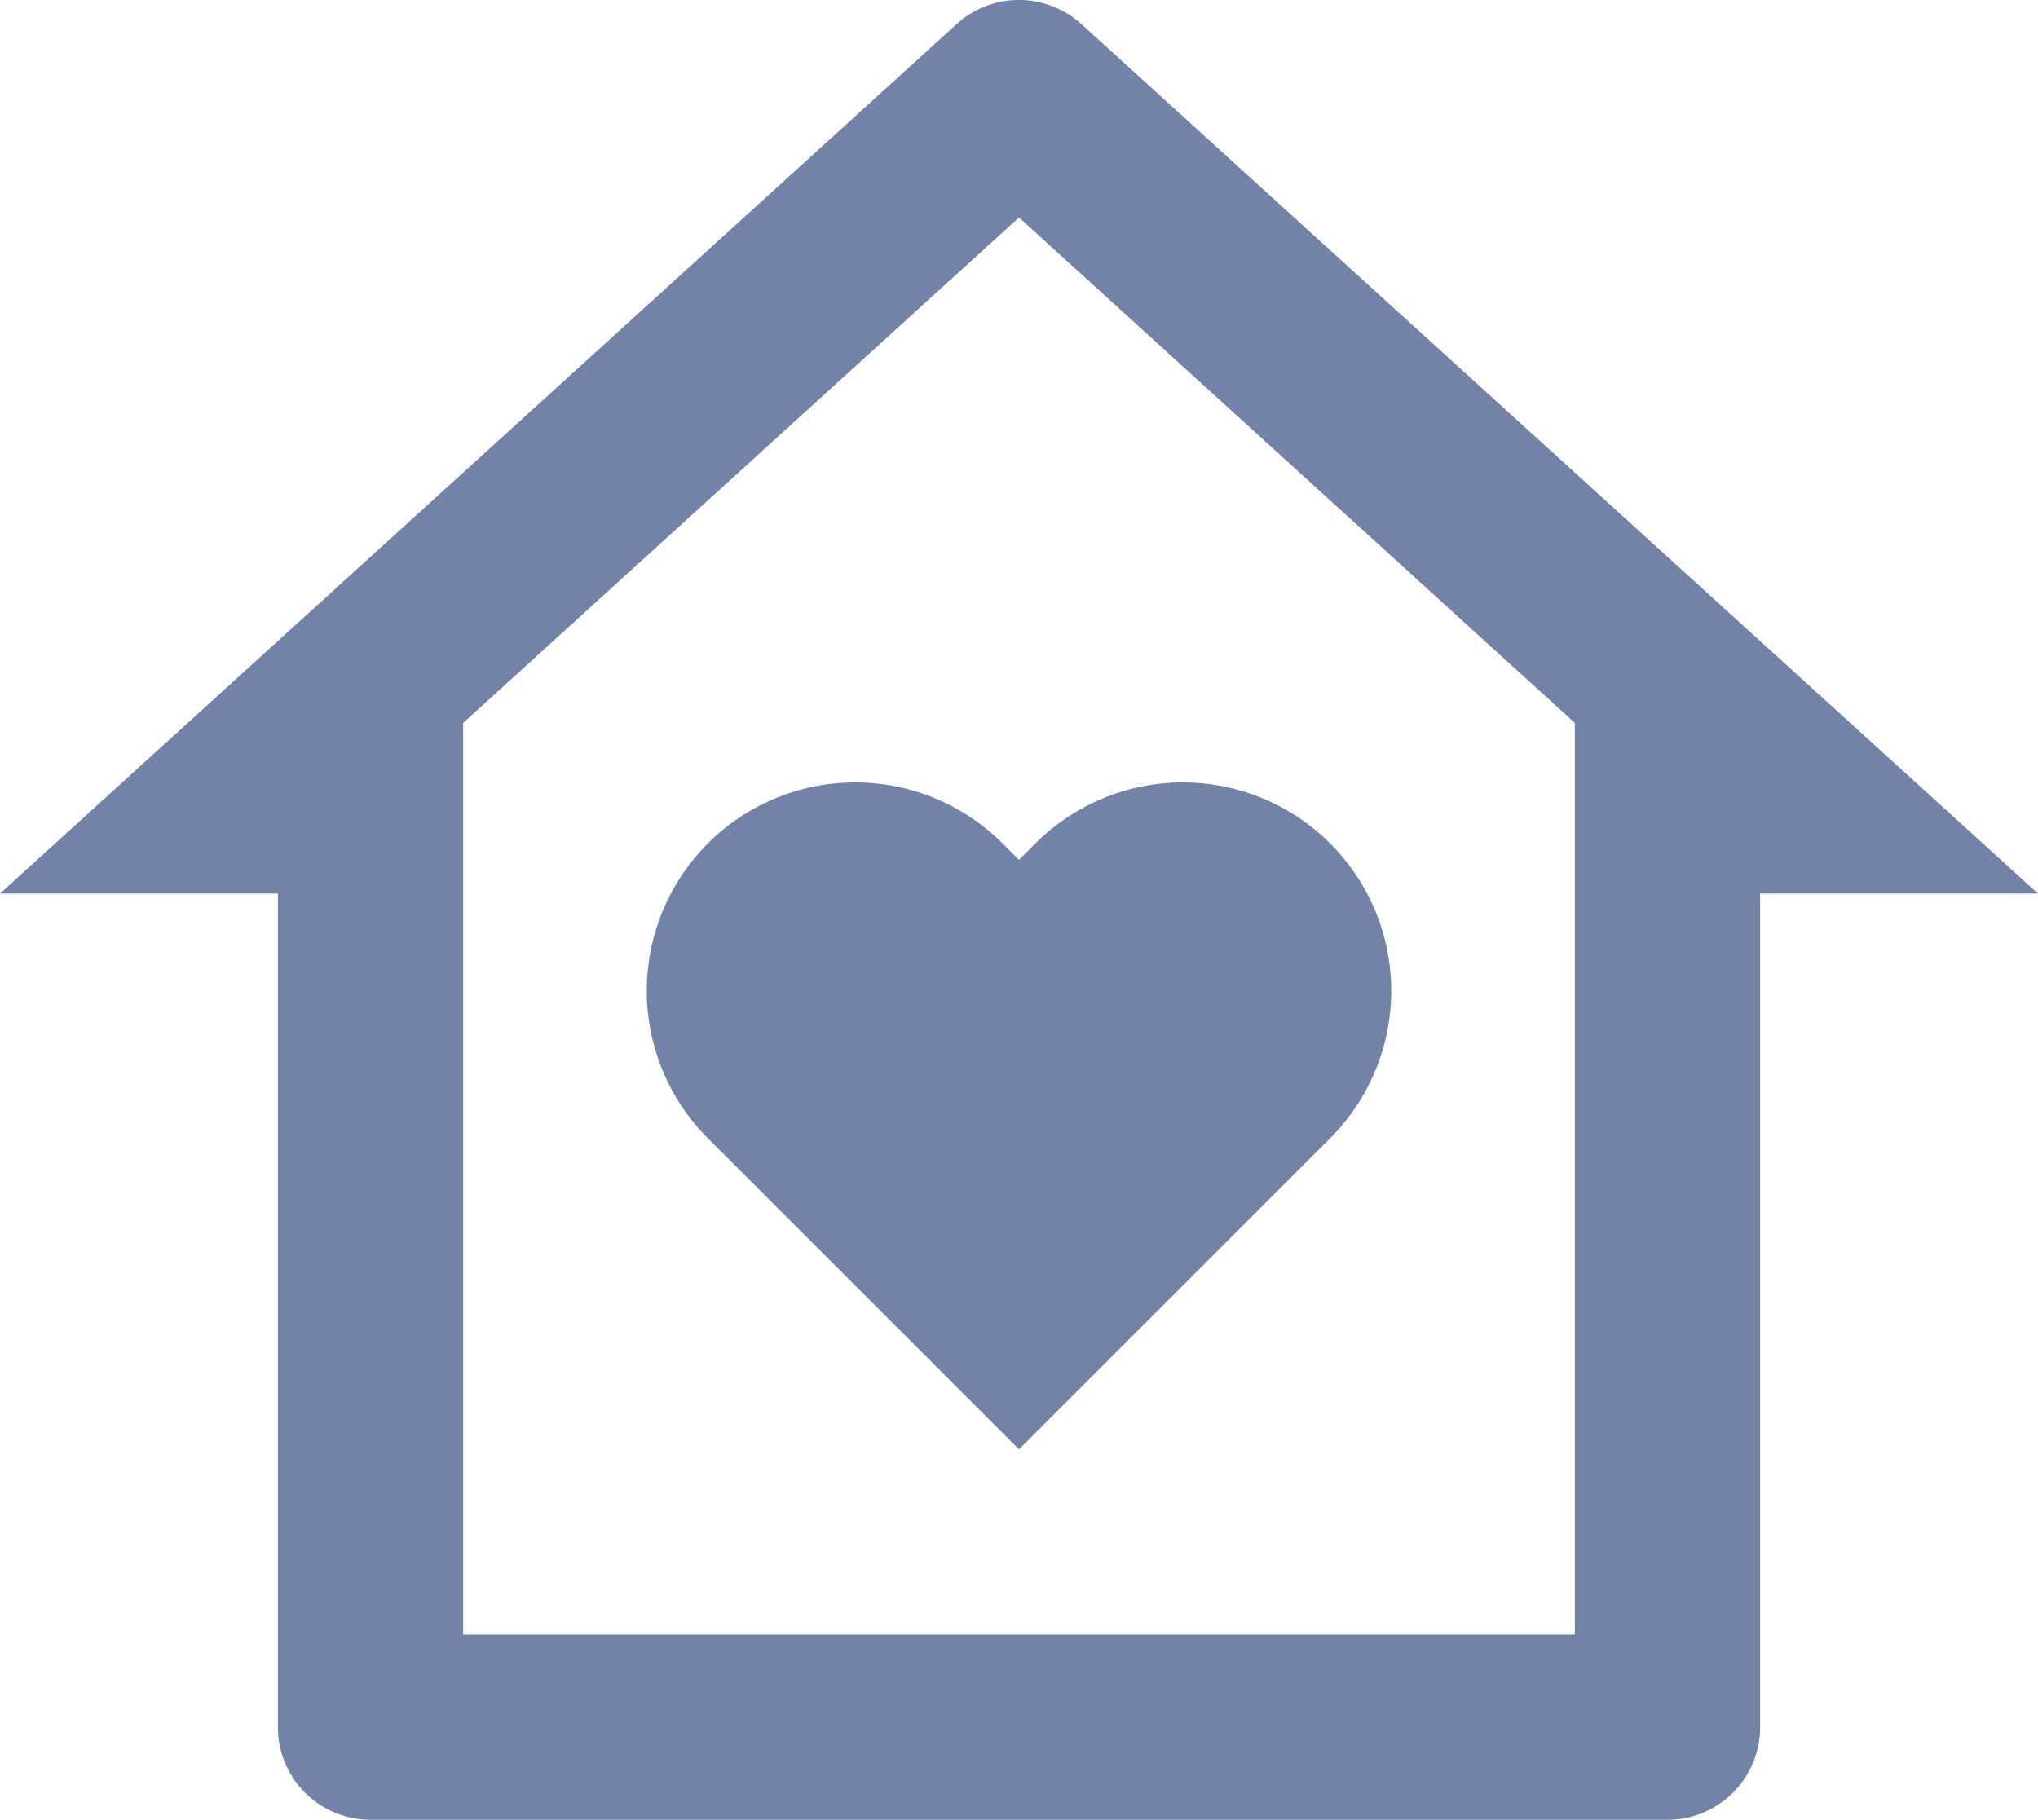 <svg xmlns="http://www.w3.org/2000/svg" width="22" height="19.648" viewBox="0 0 22 19.648">
  <path id="Path_484" data-name="Path 484" d="M20,20a1,1,0,0,1-1,1H5a1,1,0,0,1-1-1V11H1L11.327,1.612a1,1,0,0,1,1.346,0L23,11H20Zm-2-1V9.157L12,3.7,6,9.157V19Zm-6-2L8.641,13.641a2.25,2.25,0,0,1,3.182-3.182l.177.177.177-.177a2.25,2.25,0,0,1,3.182,3.182Z" transform="translate(-1 -1.352)" fill="#7283a7"/>
</svg>
